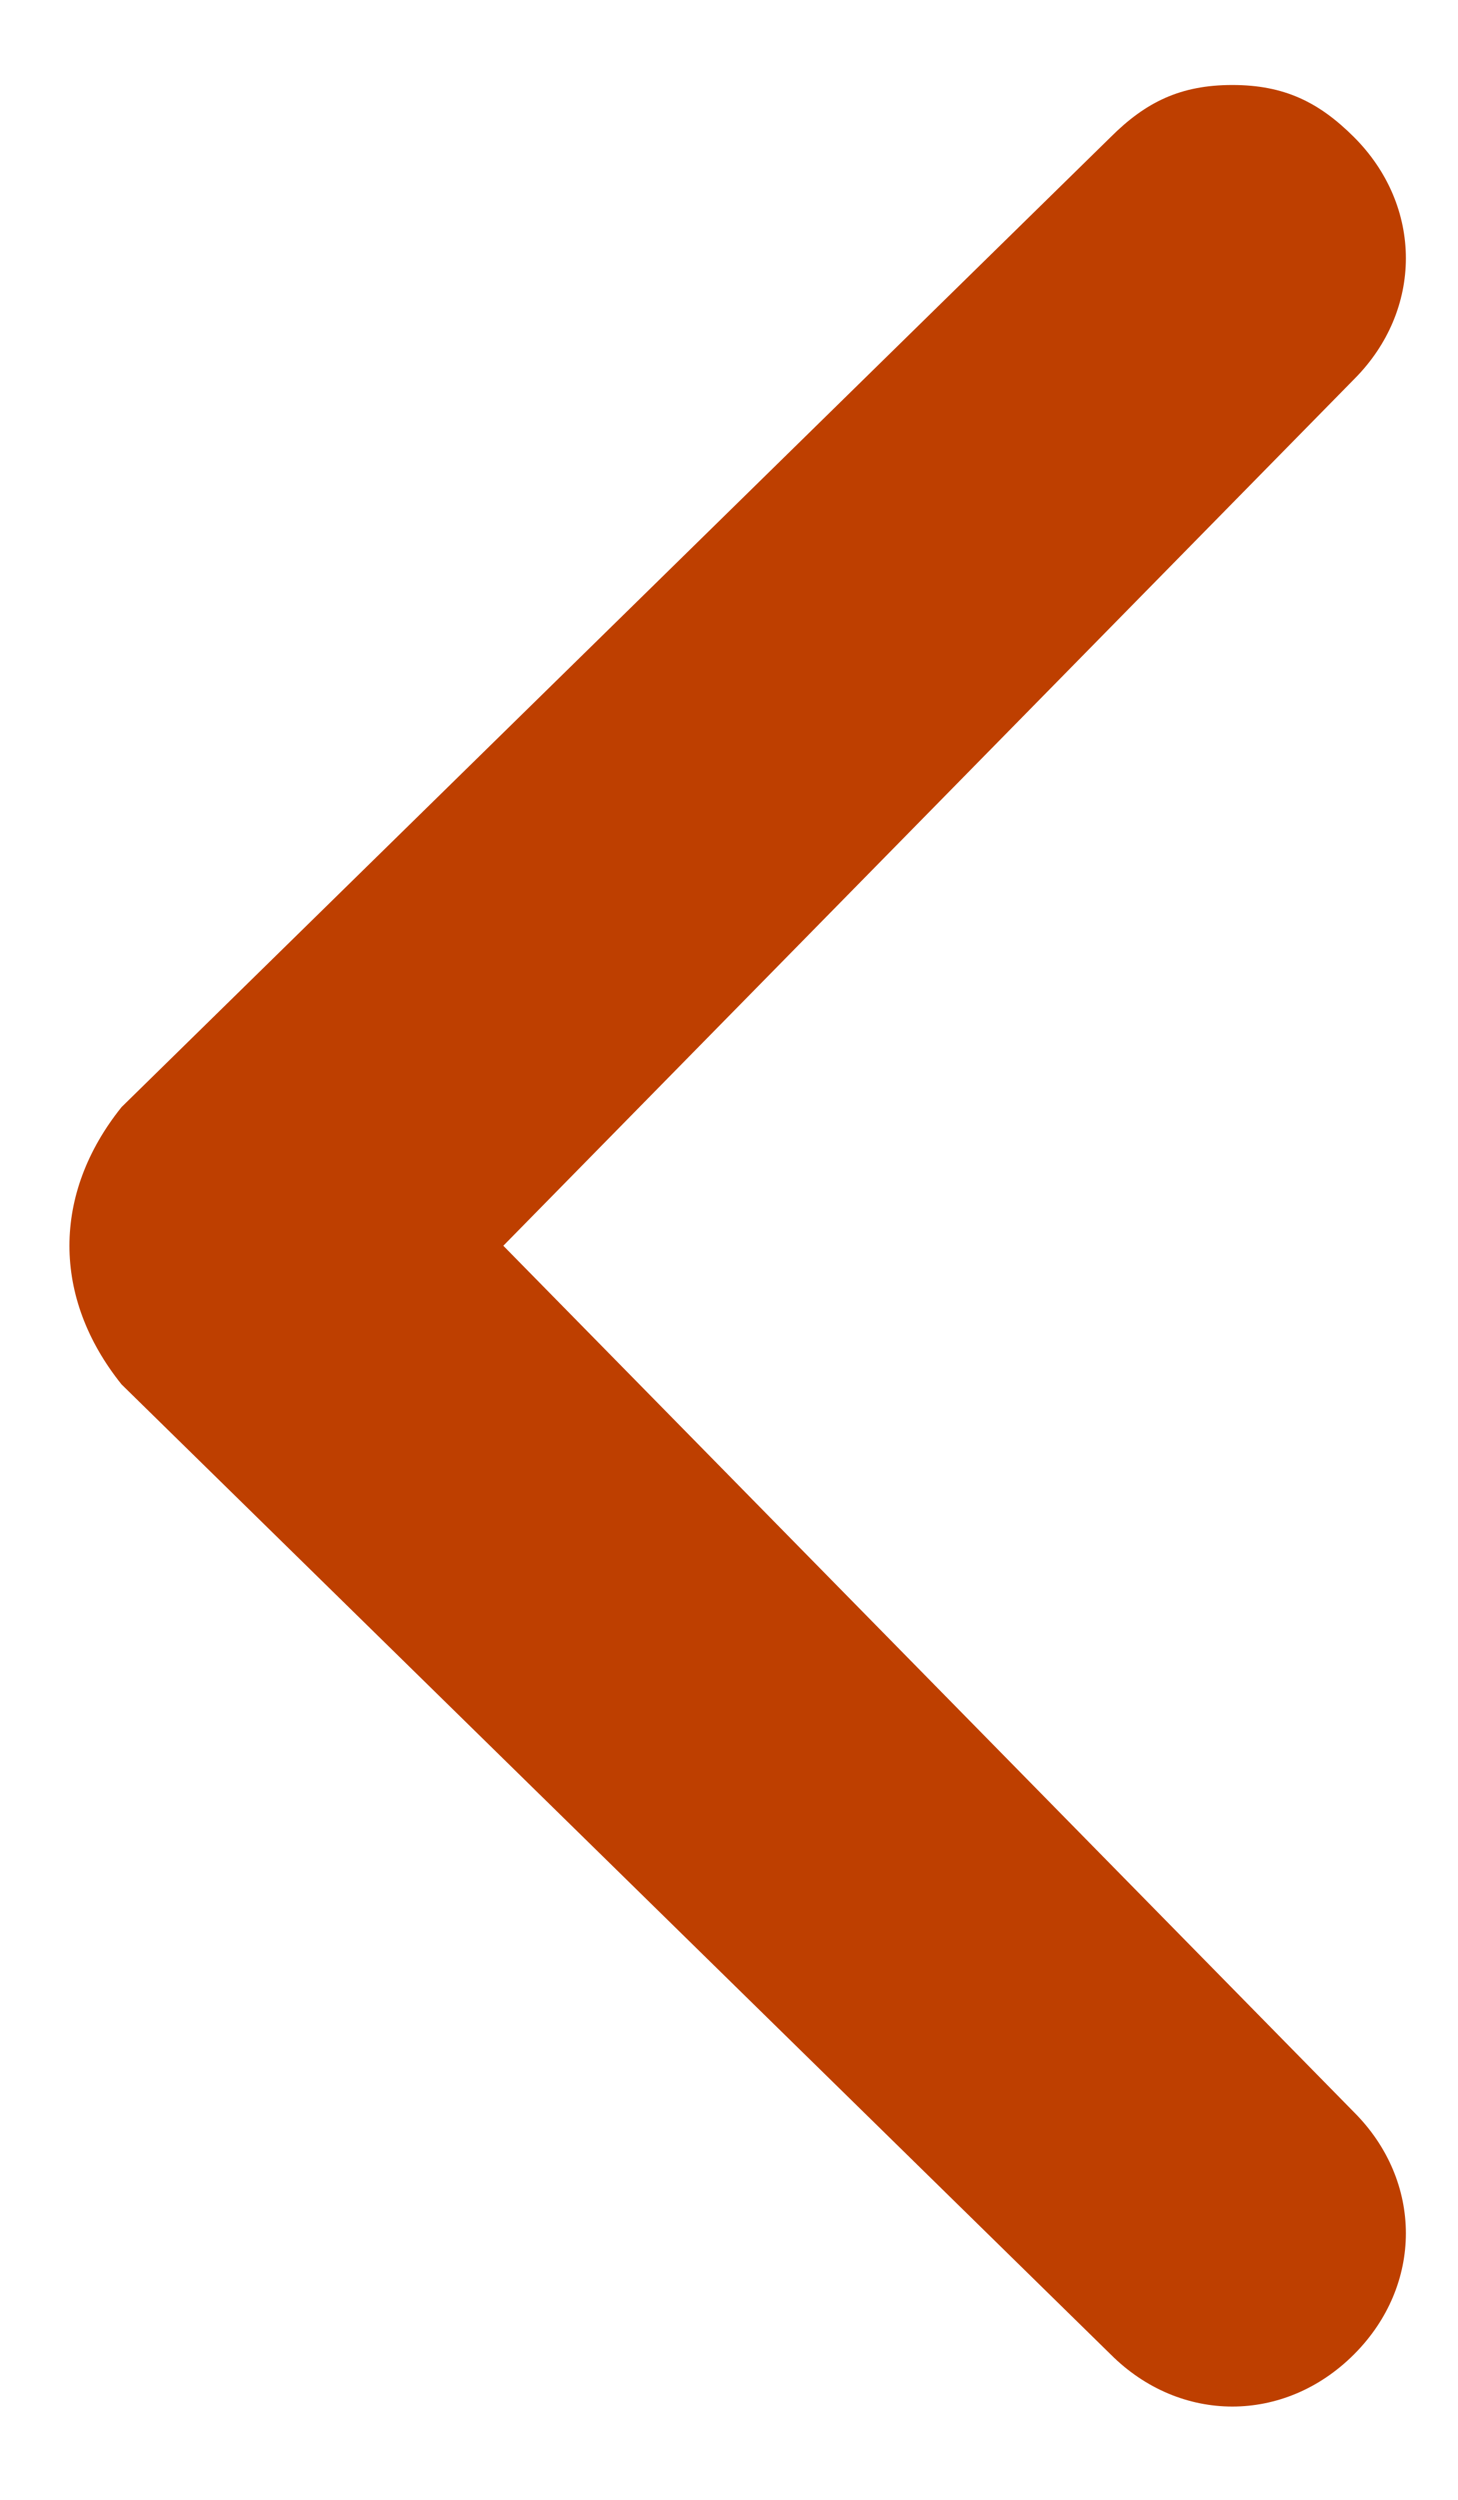 <svg width="14" height="24" viewBox="0 0 14 24" fill="none" xmlns="http://www.w3.org/2000/svg">
<path d="M1.167 13.291L10.666 22.605C11.333 23.271 12.333 23.271 13 22.605C13.666 21.94 13.666 20.942 13 20.277L4.833 11.96L13 3.643C13.666 2.978 13.666 1.98 13 1.315C12.666 0.982 12.333 0.816 11.833 0.816C11.333 0.816 11 0.982 10.666 1.315L1.167 10.629C0.5 11.461 0.5 12.459 1.167 13.291C1.167 13.124 1.167 13.124 1.167 13.291Z" fill="#BE3F00"/>
</svg>
